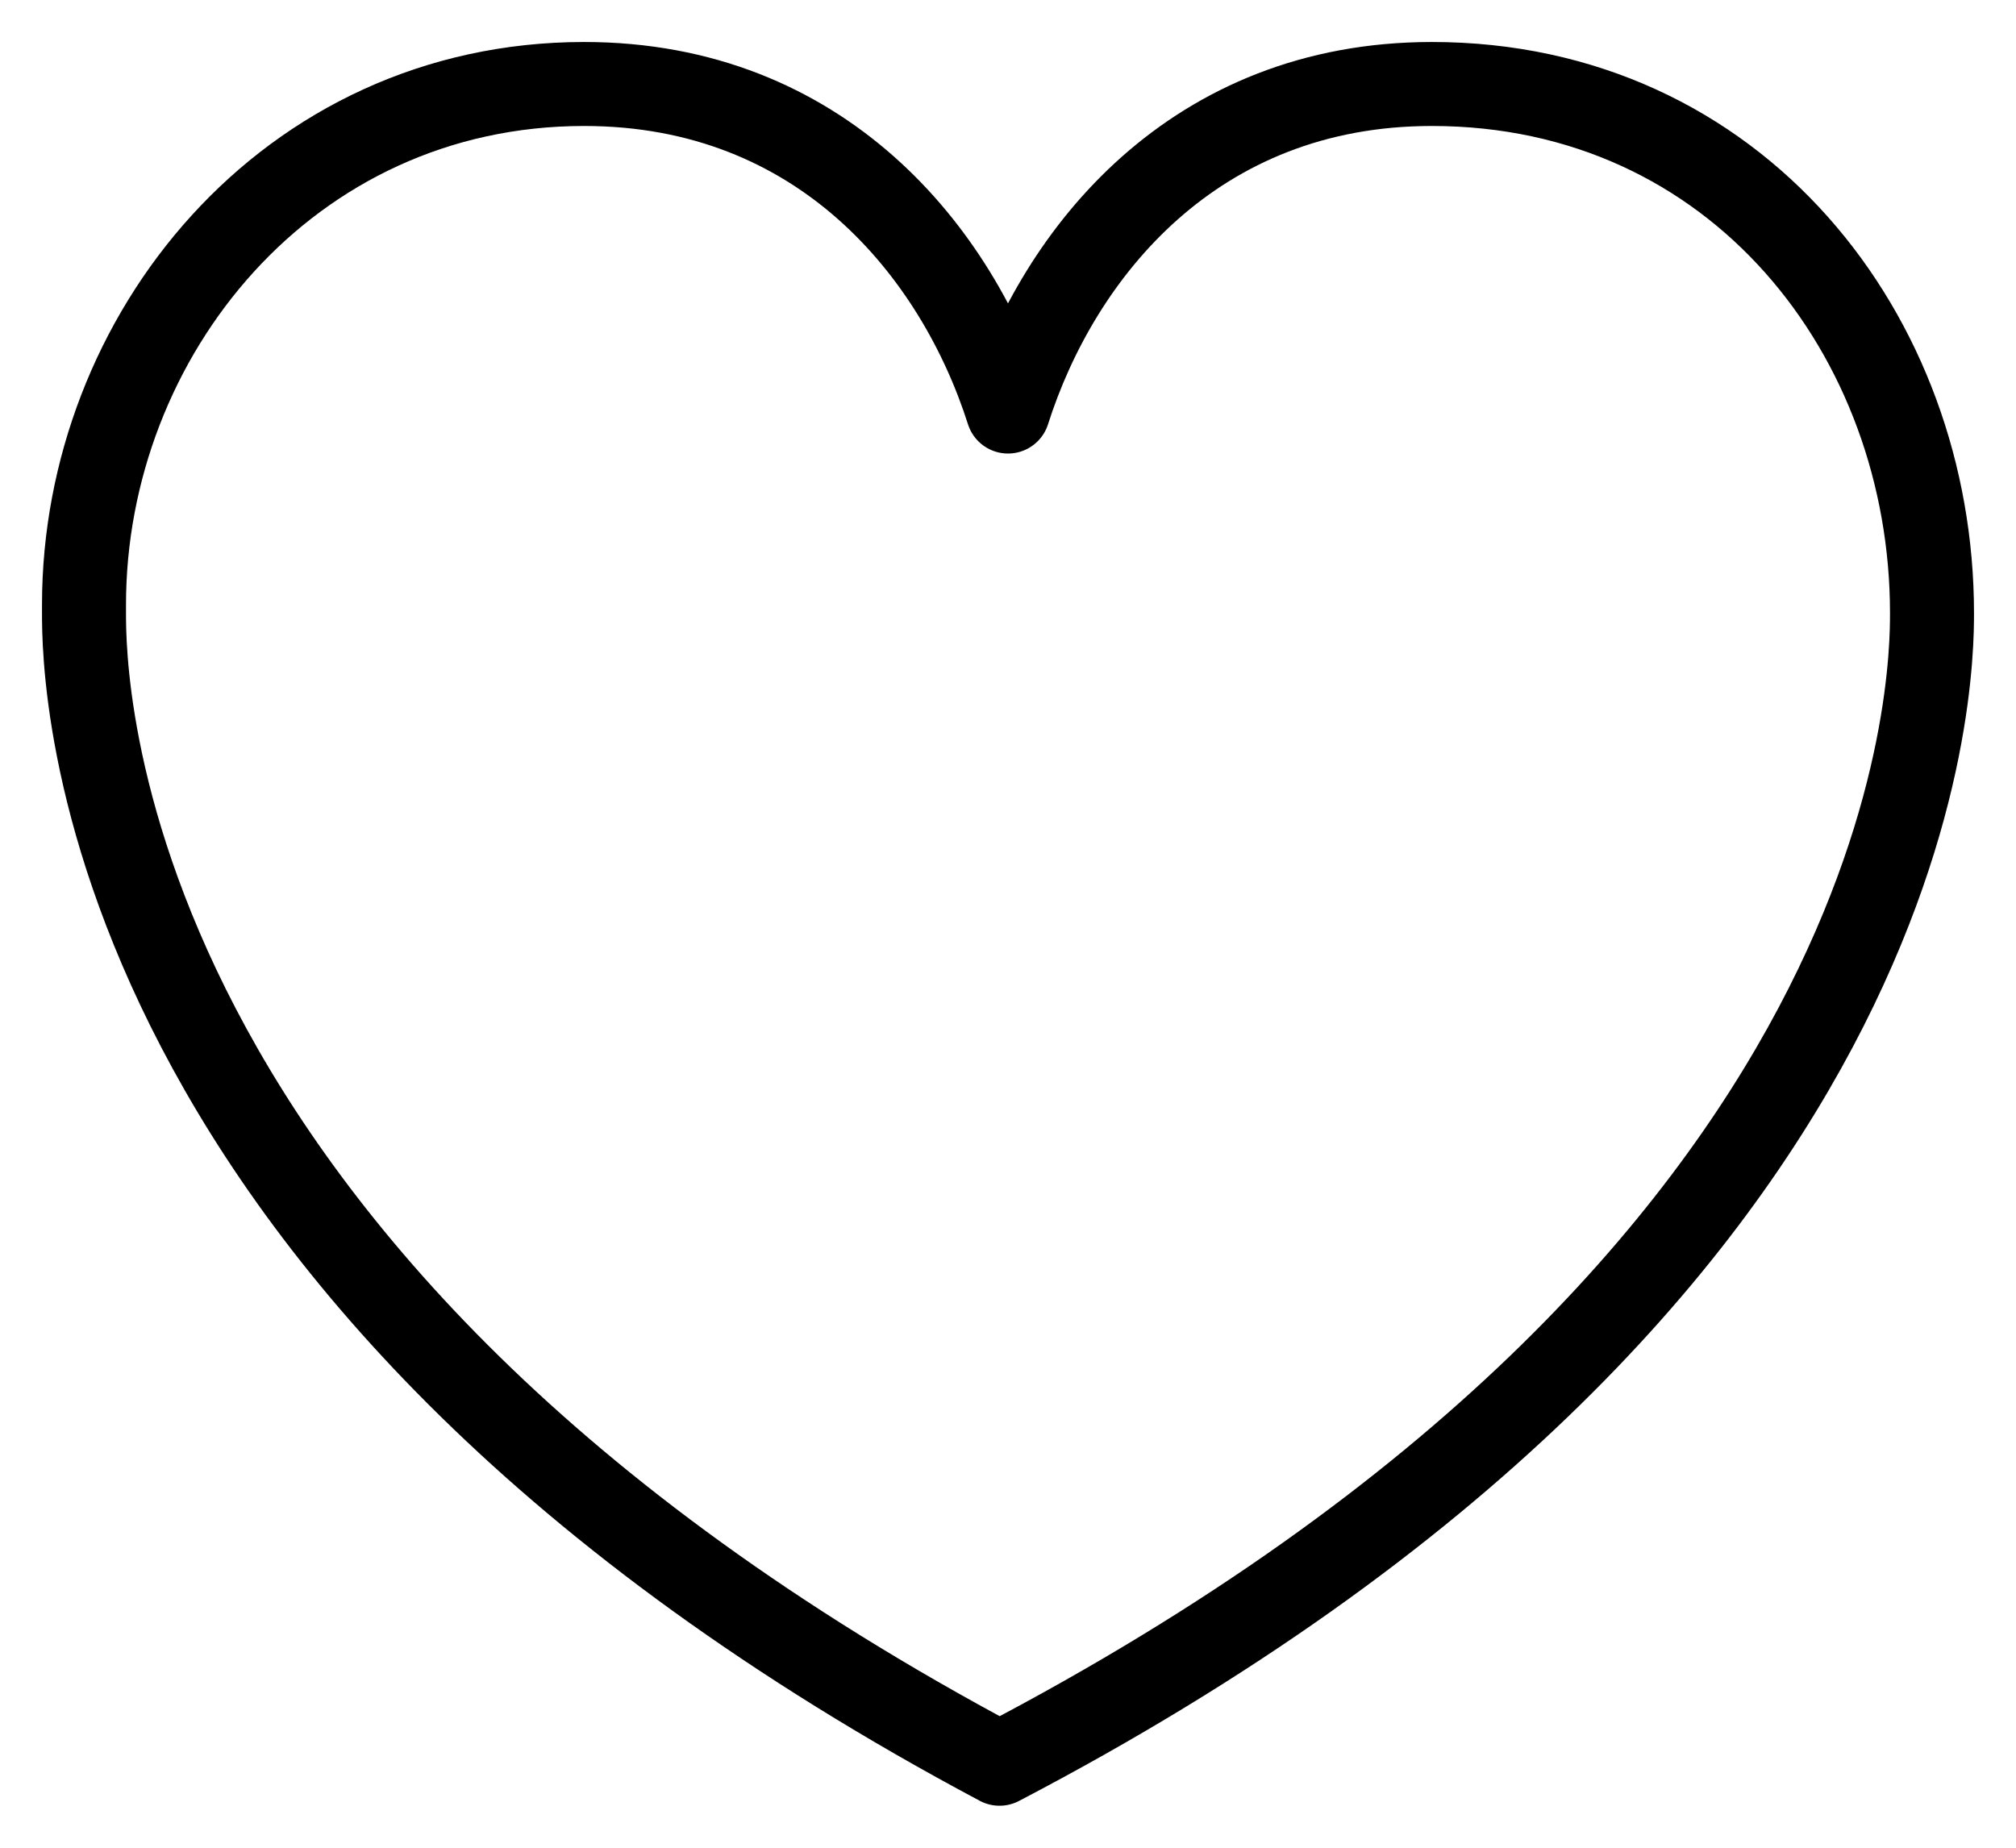 <svg width="24" height="22" viewBox="0 0 24 22" fill="none" xmlns="http://www.w3.org/2000/svg">
<path d="M23 7.3C23 4 20.679 1 17.046 1C14.22 1 12.605 3 12 4.9C11.395 3 9.78 1 6.954 1C3.422 1 1 4 1 7.2C1 7.2 1 7.2 1 7.3C1 8 1 15.2 11.899 21C23 15.2 23 8 23 7.3Z" stroke="black" stroke-miterlimit="10" stroke-linejoin="round"/>
</svg>
